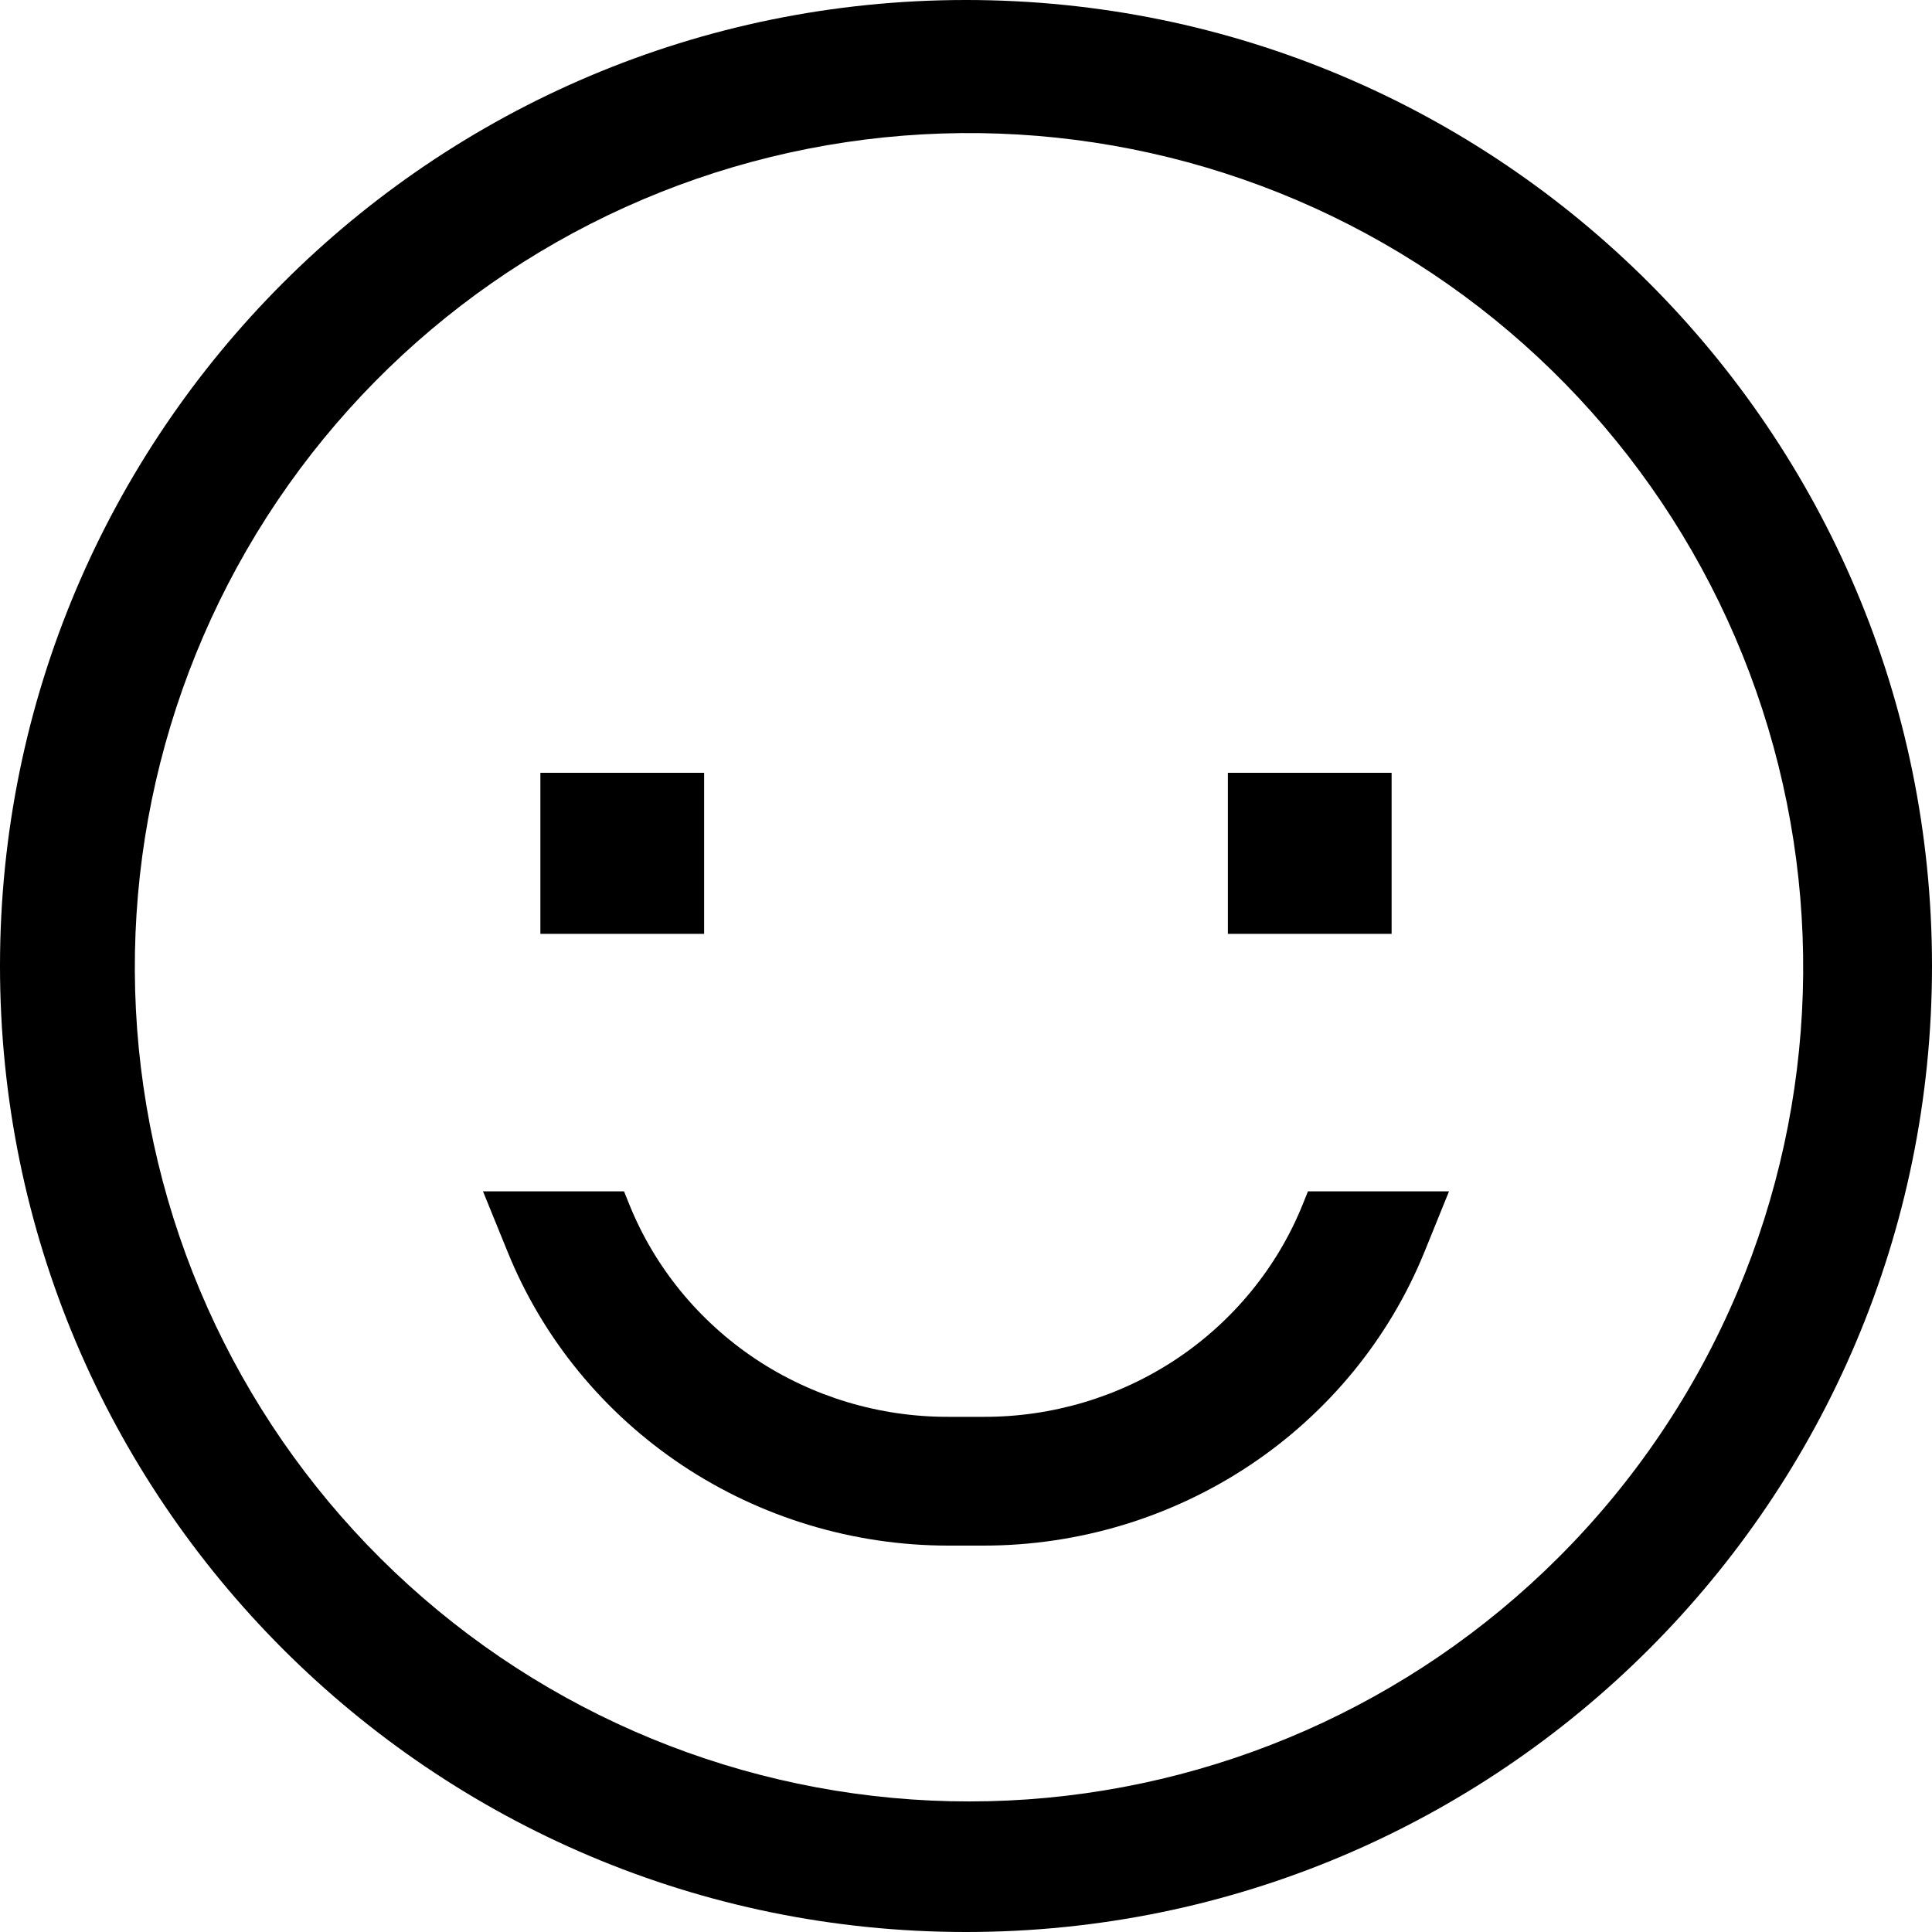<svg width="20" height="20" viewBox="0 0 20 20" fill="none" xmlns="http://www.w3.org/2000/svg">
<path d="M10 0C4.477 0 0 4.477 0 10C0 15.523 4.477 20 10 20C15.523 20 20 15.523 20 10C20 4.477 15.523 0 10 0ZM16.128 16.128C14.609 17.643 12.579 18.538 10.436 18.639C8.293 18.739 6.189 18.039 4.534 16.672C2.879 15.306 1.792 13.373 1.485 11.25C1.177 9.126 1.672 6.964 2.871 5.185C4.071 3.406 5.89 2.137 7.974 1.626C10.058 1.115 12.258 1.398 14.145 2.42C16.031 3.442 17.47 5.13 18.18 7.155C18.89 9.18 18.821 11.396 17.986 13.373C17.551 14.403 16.92 15.339 16.128 16.128Z" fill="black"/>
<path d="M5.594 8H7.289V9.667H5.594V8ZM12.711 8H14.406V9.667H12.711V8ZM13.486 12.467C13.224 13.117 12.768 13.675 12.179 14.068C11.59 14.46 10.894 14.669 10.182 14.667H9.818C9.106 14.669 8.41 14.46 7.821 14.068C7.232 13.675 6.776 13.117 6.514 12.467L6.46 12.333H5L5.256 12.962C5.62 13.859 6.25 14.627 7.063 15.169C7.876 15.71 8.836 16 9.818 16H10.182C11.164 16 12.124 15.71 12.937 15.169C13.75 14.627 14.38 13.859 14.745 12.962L15 12.333H13.54L13.486 12.467Z" fill="black"/>
</svg>
